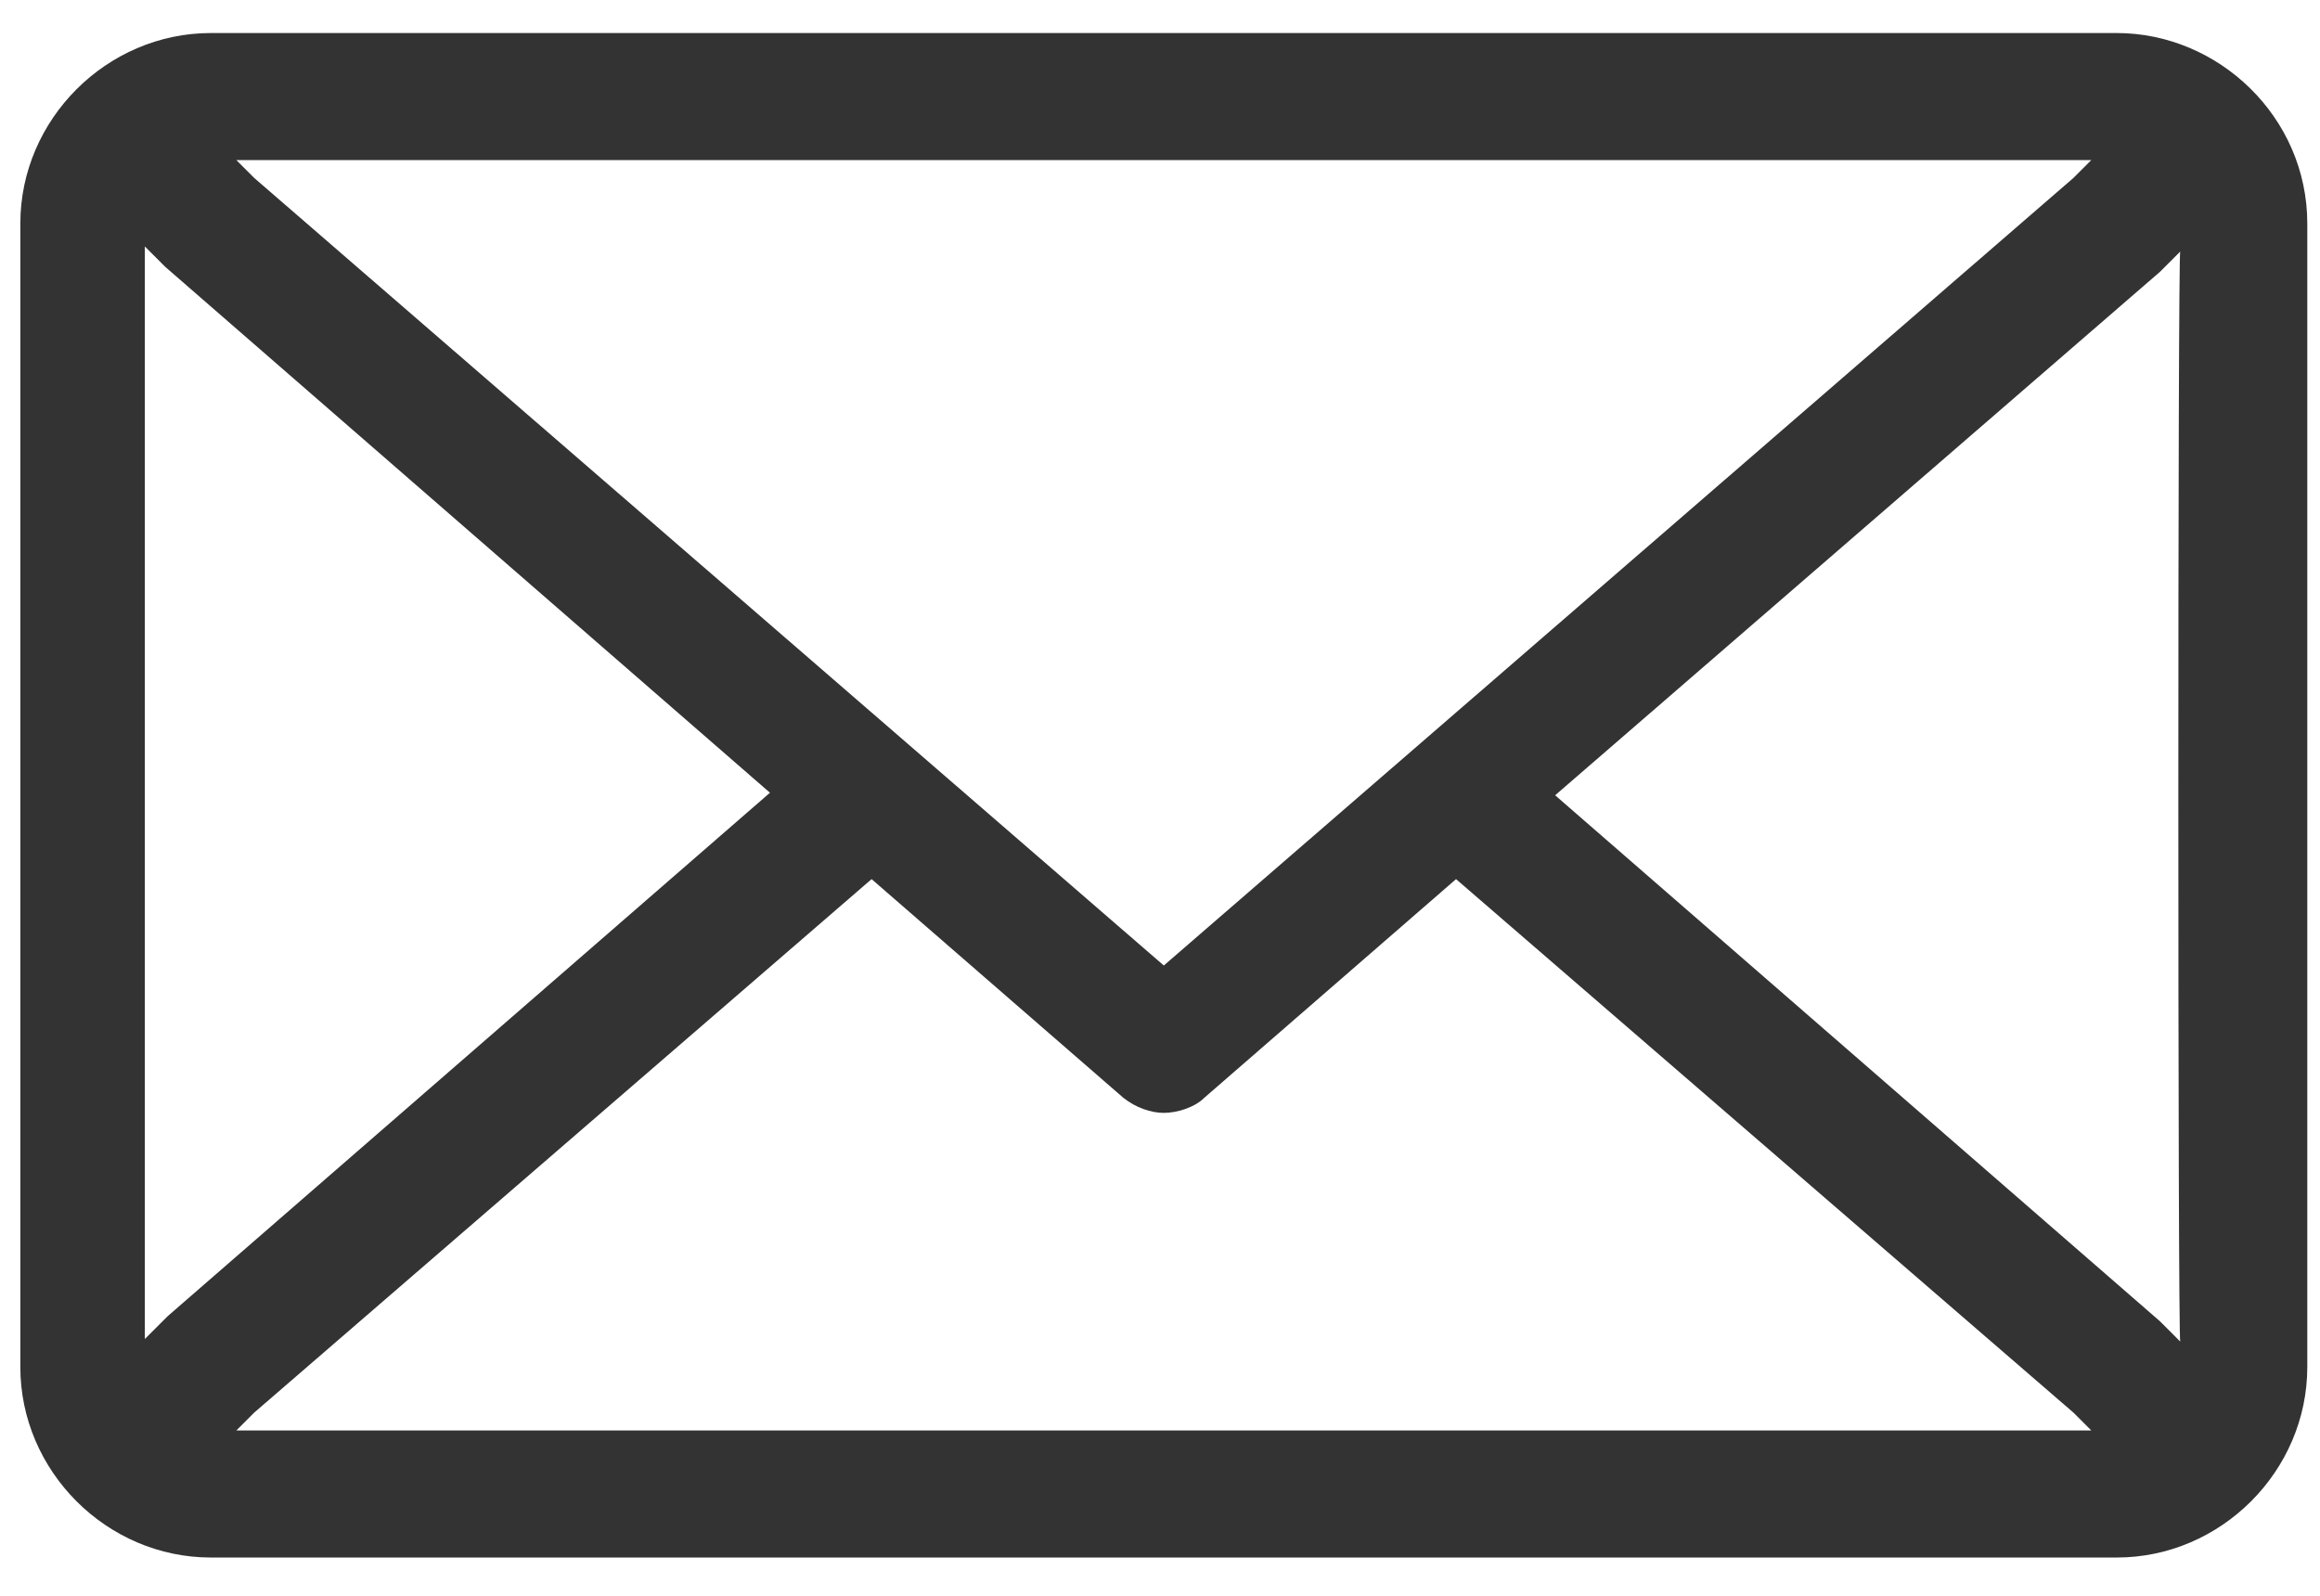 <?xml version="1.0" encoding="utf-8"?>
<!-- Generator: Adobe Illustrator 20.1.0, SVG Export Plug-In . SVG Version: 6.00 Build 0)  -->
<svg version="1.1" id="Layer_1" xmlns="http://www.w3.org/2000/svg" xmlns:xlink="http://www.w3.org/1999/xlink" x="0px" y="0px"
	 width="91.3px" height="62.8px" viewBox="0 0 91.3 62.8" style="enable-background:new 0 0 91.3 62.8;" xml:space="preserve">
<style type="text/css">
	.st0{fill:#333333;}
</style>
<path class="st0" d="M83.3,1.3h-75c-4.1,0-7.5,3.4-7.5,7.5v45c0,4.1,3.4,7.5,7.5,7.5h75c4.1,0,7.5-3.4,7.5-7.5v-45
	C90.8,4.6,87.3,1.3,83.3,1.3z M82.3,6.3L81.6,7L45.8,38L10,7L9.3,6.3H82.3z M6.6,51.8L6.6,51.8l-0.9,0.9v-43l0.7,0.7l0.1,0.1
	l23.8,20.7L6.6,51.8z M9.3,56.3l0.7-0.7l24.3-21l9.9,8.6c0.5,0.4,1.1,0.6,1.6,0.6s1.2-0.2,1.6-0.6l9.9-8.6l24.3,21l0.7,0.7H9.3z
	 M85.8,52.8l-0.7-0.7L85,52L61.2,31.3L85,10.7l0.1-0.1l0.7-0.7C85.7,9.8,85.7,52.8,85.8,52.8z"/>
</svg>
